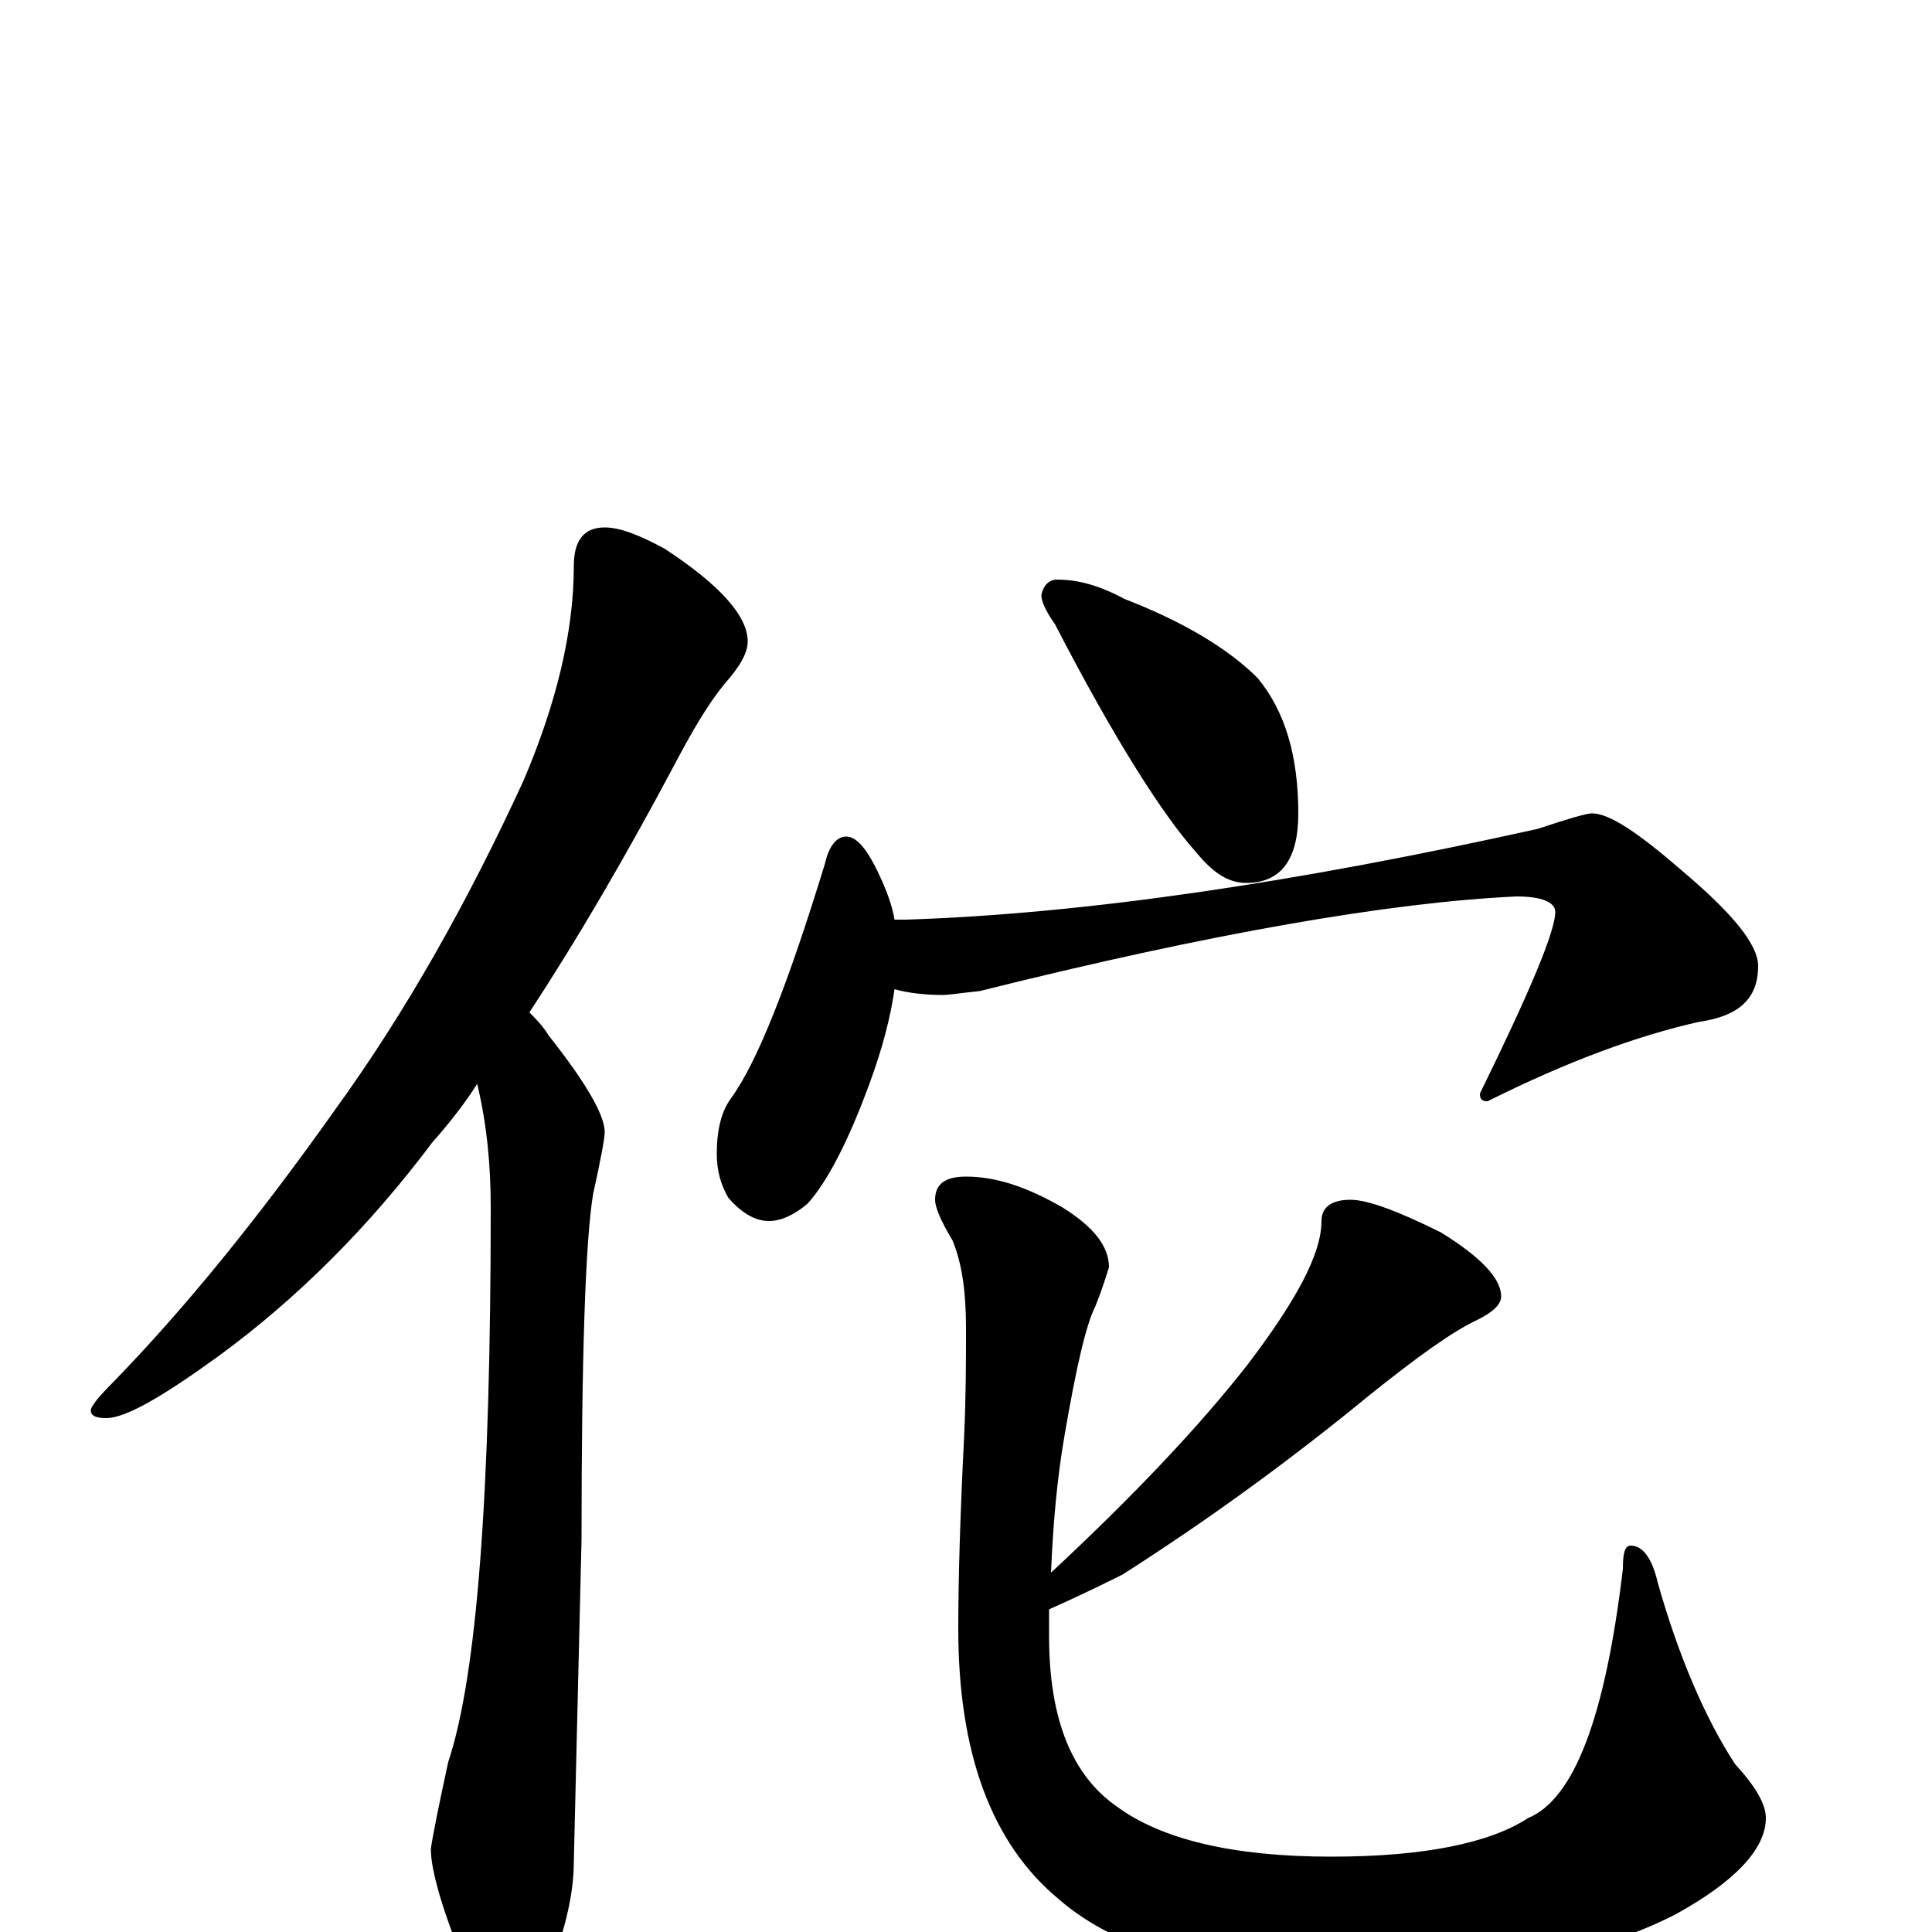 <?xml version="1.0" encoding="utf-8" ?>
<!DOCTYPE svg PUBLIC "-//W3C//DTD SVG 1.1//EN" "http://www.w3.org/Graphics/SVG/1.1/DTD/svg11.dtd">
<svg version="1.1" id="Layer_1" xmlns="http://www.w3.org/2000/svg" xmlns:xlink="http://www.w3.org/1999/xlink" x="0px" y="145px" width="1000px" height="1000px" viewBox="0 0 1000 1000" enable-background="new 0 0 1000 1000" xml:space="preserve">
<g id="Layer_1">
<path id="glyph" transform="matrix(1 0 0 -1 0 1000)" d="M313,727C321,727 331,723 344,716C373,697 387,681 387,668C387,662 383,655 375,646C366,635 358,621 349,604C324,557 299,514 274,476C277,473 281,469 284,464C303,440 313,423 313,414C313,411 311,400 307,382C303,358 301,298 301,203l-4,-167C297,21 293,2 284,-21C279,-38 273,-46 266,-46C257,-46 249,-37 241,-18C229,11 223,32 223,43C224,50 227,65 232,88C247,133 254,228 254,375C254,397 252,418 247,439C240,428 232,418 224,409C191,365 154,328 113,298C84,277 65,266 55,266C50,266 47,267 47,270C47,272 51,277 58,284C96,323 134,370 173,425C210,476 242,533 271,596C288,636 297,673 297,707C297,720 302,727 313,727M547,700C558,700 569,697 582,690C613,678 636,664 651,649C665,632 672,609 672,579C672,555 663,543 645,543C636,543 628,548 619,559C602,578 577,617 546,677C541,684 539,689 539,692C540,697 543,700 547,700M438,567C444,567 450,559 457,543C460,536 462,530 463,524l6,0C561,527 670,543 796,571C811,576 821,579 824,579C833,579 848,569 871,549C897,527 910,511 910,500C910,483 900,474 879,471C848,464 812,451 770,430C767,430 766,431 766,434C792,487 805,518 805,528C805,533 798,536 785,536C720,533 627,517 507,487C497,486 491,485 488,485C479,485 470,486 463,488C461,474 457,458 450,439C439,409 428,388 418,377C411,371 404,368 398,368C391,368 384,372 377,380C373,387 371,394 371,403C371,414 373,424 378,431C392,450 408,491 427,553C429,562 433,567 438,567M699,379C708,379 724,373 746,362C767,349 777,338 777,329C777,325 773,321 765,317C752,311 734,298 709,278C670,246 628,215 581,185C565,177 552,171 543,167C543,162 543,158 543,153C543,110 555,81 578,65C601,48 638,39 689,39C737,39 771,46 791,59C815,69 831,112 840,188C840,196 841,200 844,200C850,200 855,194 858,181C869,142 883,110 898,87C909,75 914,66 914,59C914,43 898,26 867,9C826,-12 769,-23 697,-23C628,-23 579,-10 548,17C513,46 496,93 496,157C496,183 497,216 499,256C500,277 500,296 500,313C500,331 498,346 493,358C487,368 484,375 484,379C484,387 489,391 500,391C515,391 531,386 550,375C566,365 574,355 574,344C573,341 571,334 567,324C562,314 557,292 551,257C547,234 545,210 544,186C587,226 621,262 646,294C671,327 684,351 684,368C684,375 689,379 699,379z"/>
</g>
</svg>
